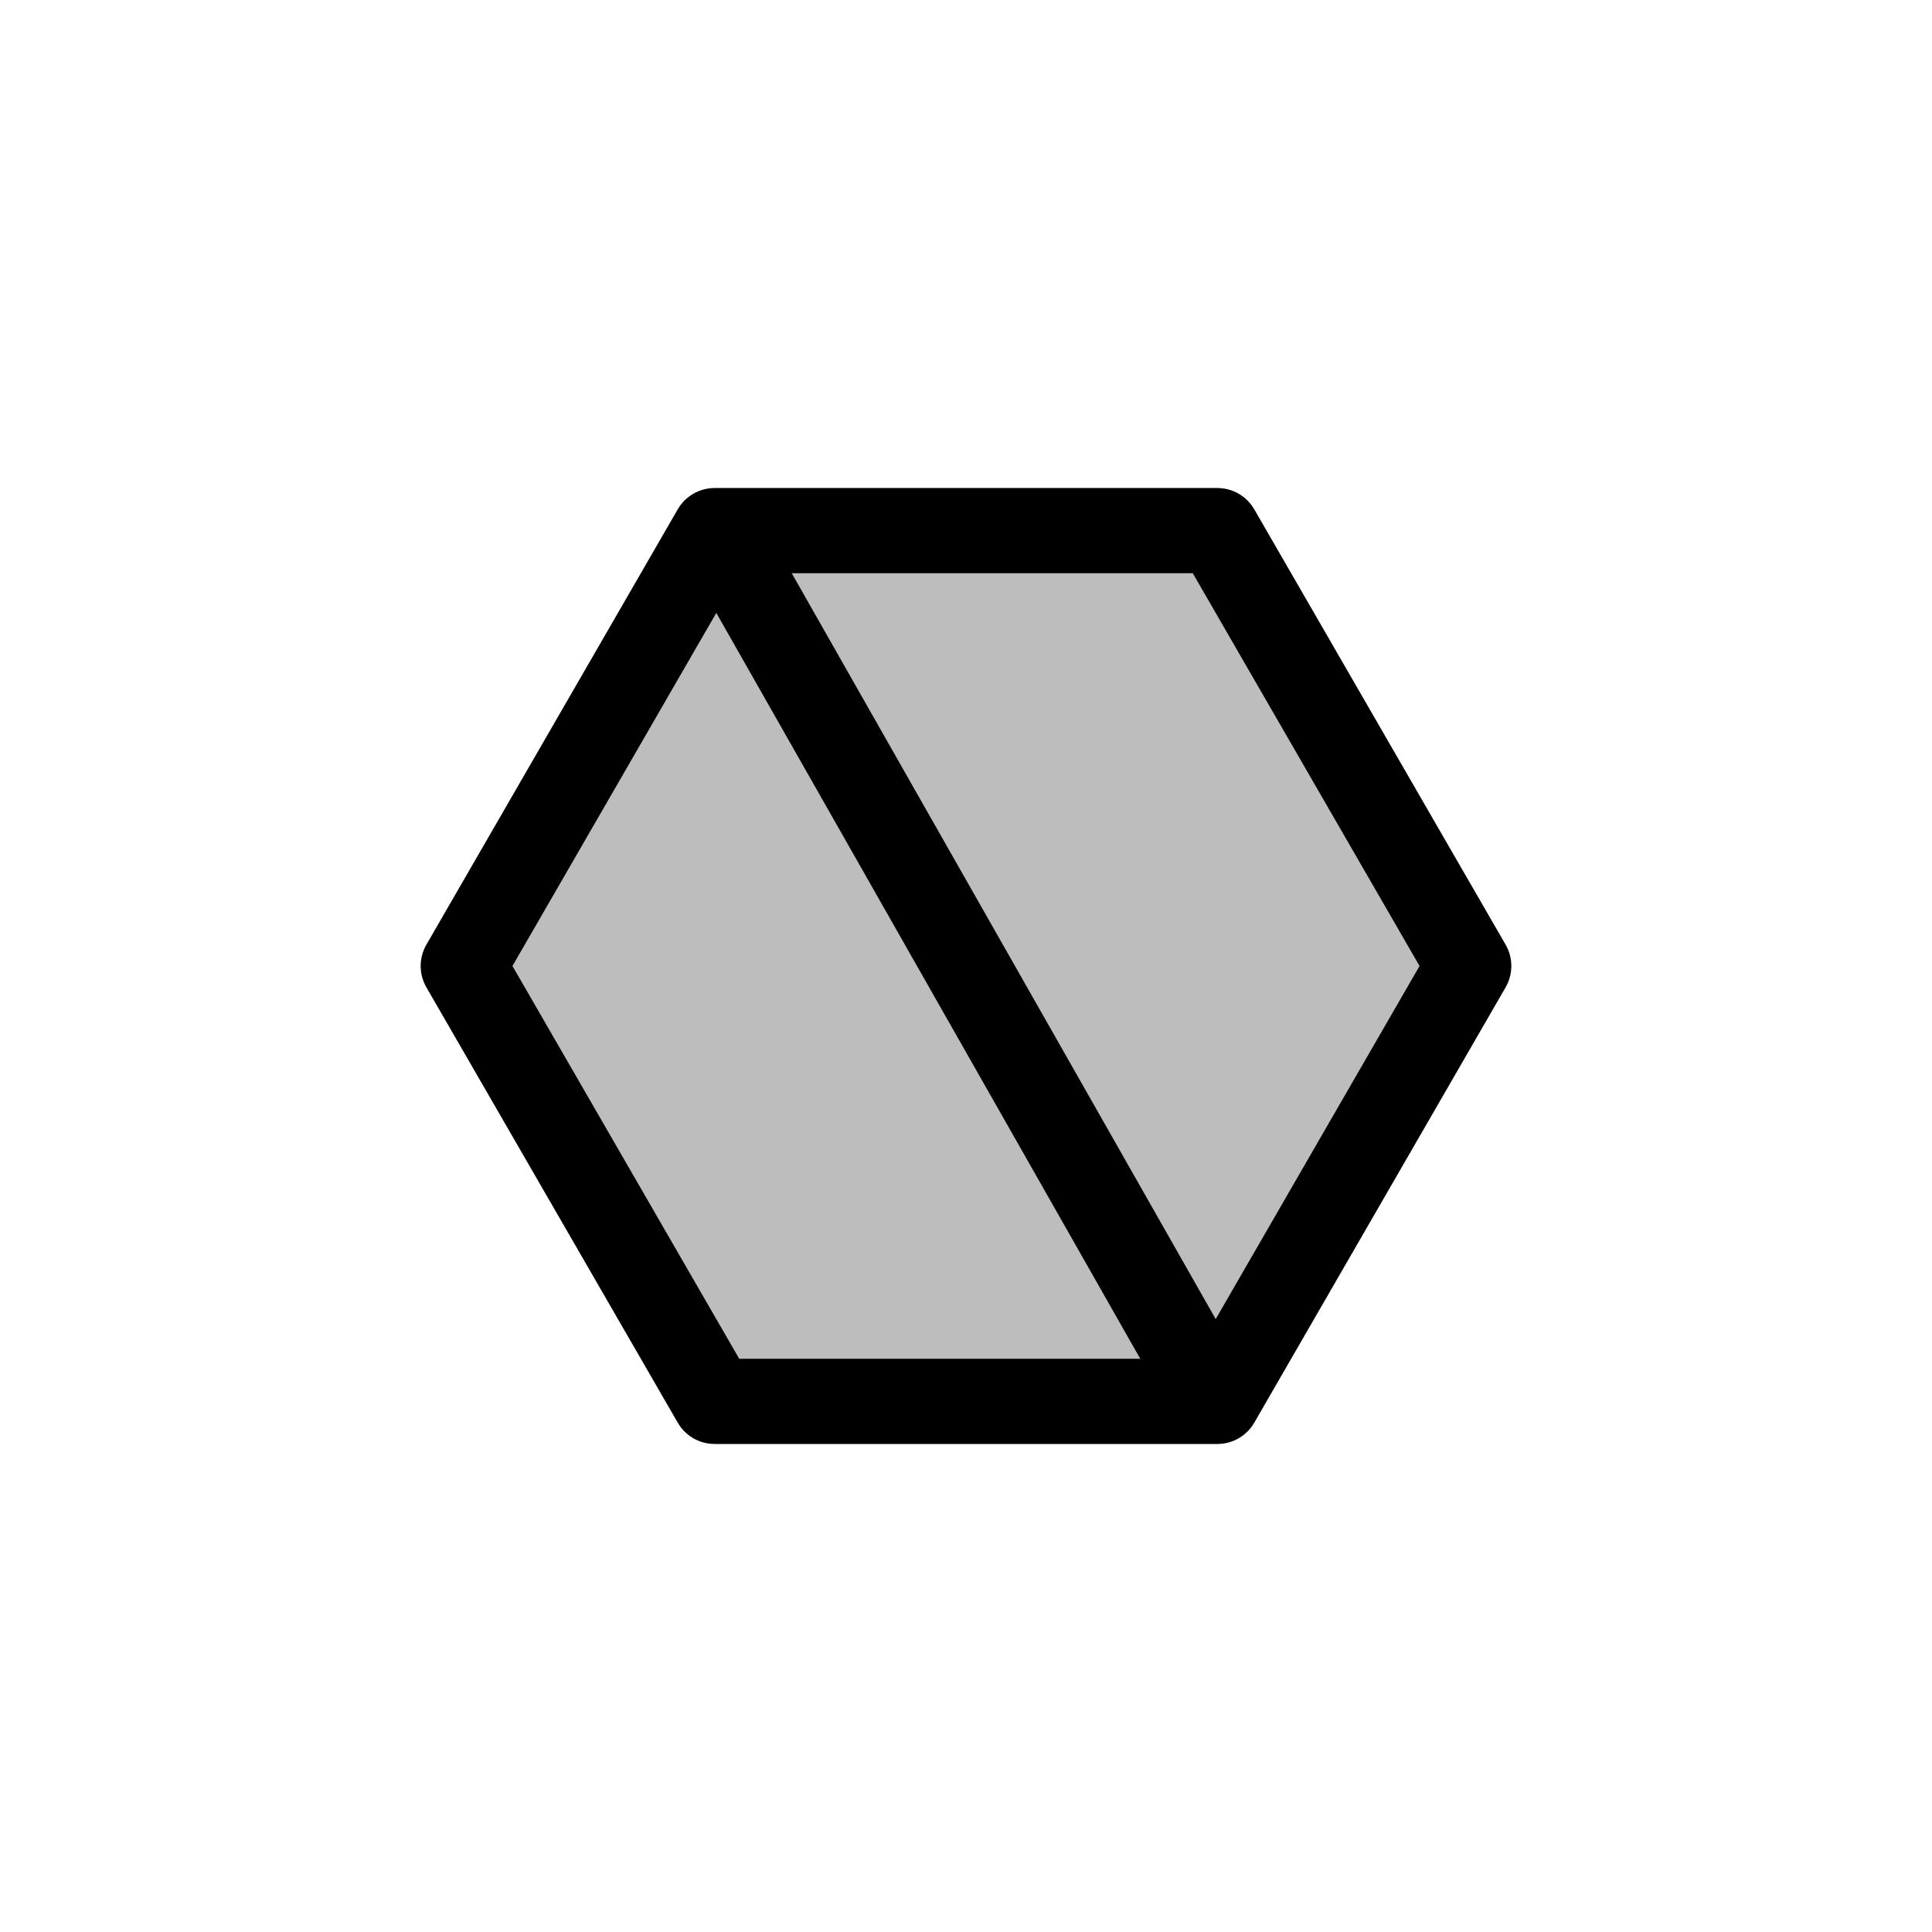 <?xml version="1.0" encoding="utf-8"?>
<!-- Generator: Adobe Illustrator 16.0.0, SVG Export Plug-In . SVG Version: 6.00 Build 0)  -->
<!DOCTYPE svg PUBLIC "-//W3C//DTD SVG 1.1//EN" "http://www.w3.org/Graphics/SVG/1.1/DTD/svg11.dtd">
<svg version="1.1" xmlns="http://www.w3.org/2000/svg" xmlns:xlink="http://www.w3.org/1999/xlink" x="0px" y="0px"
	 width="453.544px" height="453.543px" viewBox="0 0 453.544 453.543" enable-background="new 0 0 453.544 453.543"
	 xml:space="preserve">
<g id="kvadrat">
</g>
<g id="bg" display="none">
	<rect x="-10527.448" y="-8398.64" display="inline" width="15266.867" height="13678.951"/>
</g>
<g id="barvno" display="none">
	<g id="rdeča7bela" display="inline">
	</g>
	<g display="inline">
		
			<polygon fill="#84D7CE" stroke="#000000" stroke-width="20" stroke-linecap="round" stroke-linejoin="round" stroke-miterlimit="10" points="
			285.782,328.979 344.791,226.771 285.782,124.564 167.763,124.564 108.753,226.771 167.763,328.979 		"/>
		
			<line fill="#84D7CE" stroke="#000000" stroke-width="20" stroke-linecap="round" stroke-linejoin="round" stroke-miterlimit="10" x1="172.772" y1="131.771" x2="280.772" y2="321.771"/>
	</g>
	
		<rect x="-11037.733" y="-8818.648" display="inline" fill="none" stroke="#000000" stroke-miterlimit="10" width="16736" height="13952"/>
</g>
<g id="sivinsko">
	<g id="rdeča7bela_copy_3">
	</g>
	<g>
		<g>
			<polygon fill="#BDBDBD" points="285.782,328.979 344.791,226.771 285.782,124.564 167.763,124.564 108.753,226.771 
				167.763,328.979 			"/>
			<path d="M285.782,338.979h-118.02c-3.572,0-6.874-1.906-8.66-5l-59.01-102.207c-1.786-3.094-1.786-6.906,0-10l59.01-102.207
				c1.786-3.094,5.088-5,8.66-5h118.02c3.572,0,6.874,1.906,8.66,5l59.009,102.207c1.786,3.094,1.786,6.906,0,10l-59.009,102.207
				C292.656,337.072,289.354,338.979,285.782,338.979z M173.536,318.979h106.473l53.235-92.207l-53.235-92.207H173.536
				L120.3,226.771L173.536,318.979z"/>
		</g>
		<g>
			<line fill="#BDBDBD" x1="172.772" y1="131.771" x2="280.772" y2="321.771"/>
			<path d="M280.781,331.773c-3.479,0-6.86-1.818-8.702-5.061l-108-190c-2.729-4.801-1.05-10.906,3.752-13.635
				c4.801-2.729,10.907-1.051,13.635,3.752l108,190c2.729,4.801,1.05,10.906-3.752,13.635
				C284.154,331.352,282.456,331.773,280.781,331.773z"/>
		</g>
	</g>
	<path d="M5698.767,5133.852h-16737v-13953h16737V5133.852z M-11037.733,5132.852h16736l-0.5-13951h-16735.5l0.5,13951H-11037.733z"
		/>
</g>
<g id="linijsko" display="none">
	<g id="rdeča7bela_copy" display="inline">
	</g>
	<g display="inline">
		
			<polygon fill="none" stroke="#000000" stroke-width="10" stroke-linecap="round" stroke-linejoin="round" stroke-miterlimit="10" points="
			285.782,328.979 344.791,226.771 285.782,124.564 167.763,124.564 108.753,226.771 167.763,328.979 		"/>
		
			<line fill="none" stroke="#000000" stroke-width="10" stroke-linecap="round" stroke-linejoin="round" stroke-miterlimit="10" x1="172.772" y1="131.771" x2="280.772" y2="321.771"/>
	</g>
</g>
<g id="pivot">
	<circle fill="none" cx="225.108" cy="326.227" r="14.133"/>
</g>
</svg>
